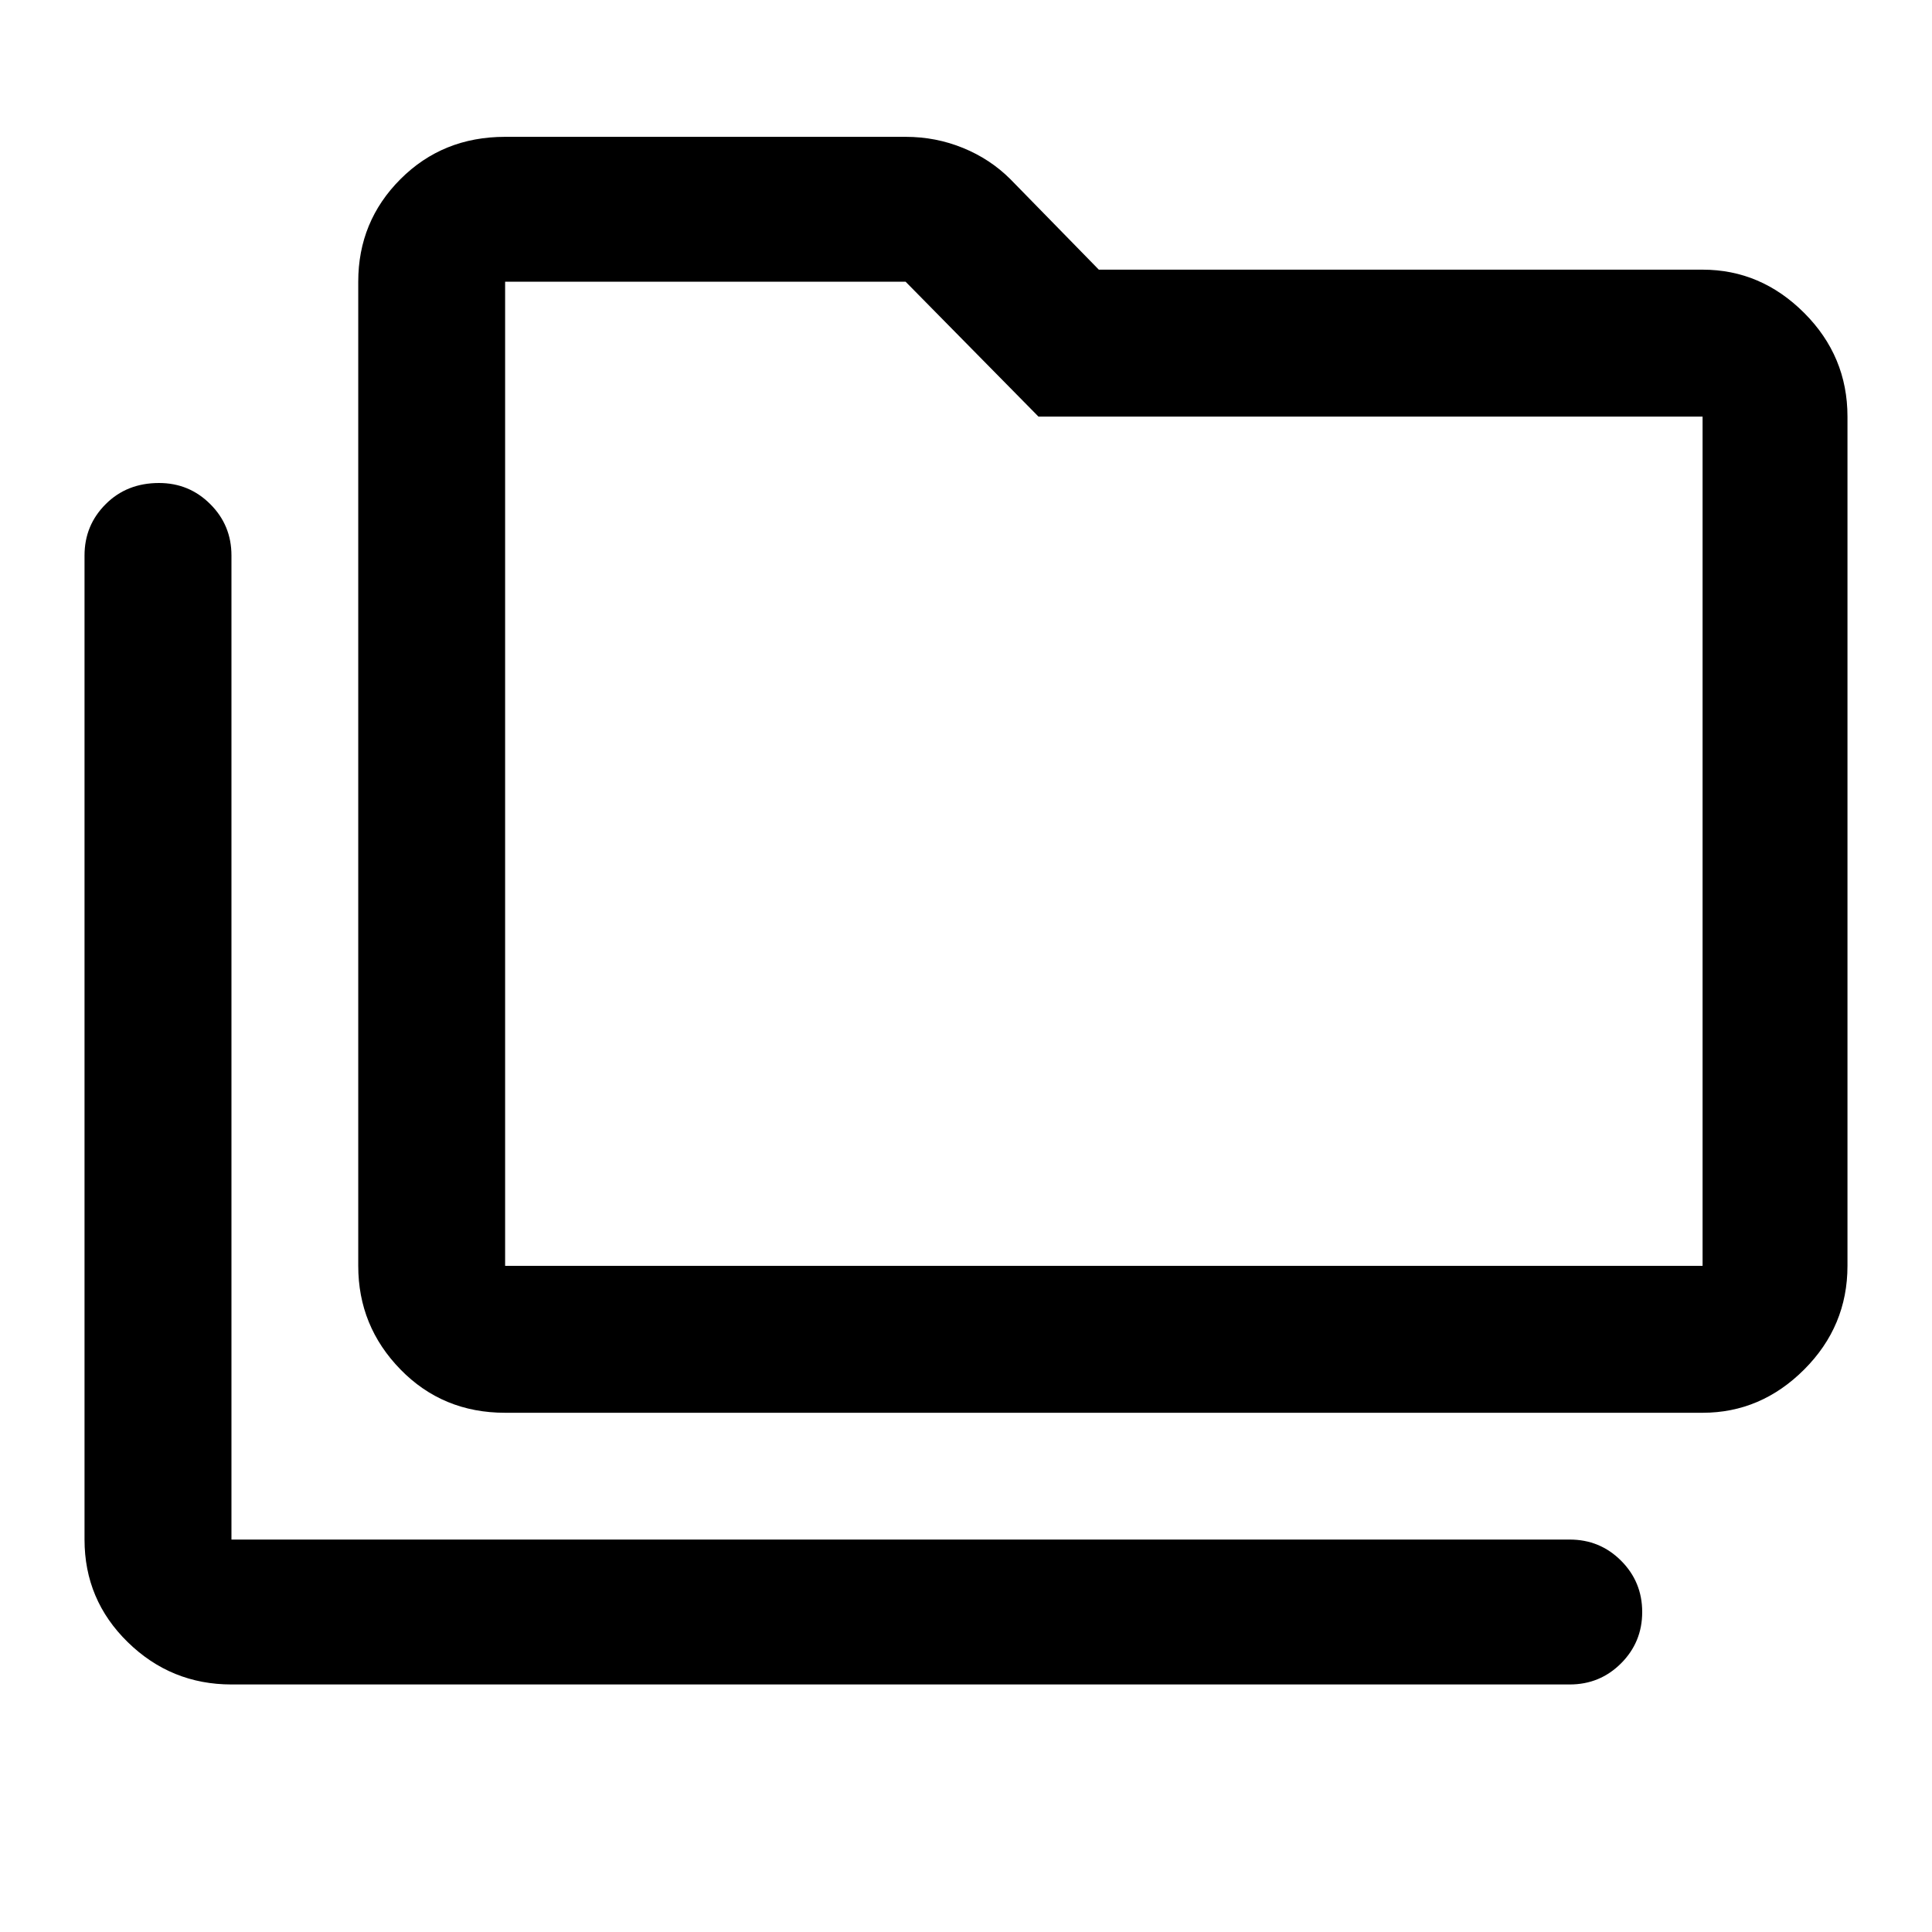 <svg xmlns="http://www.w3.org/2000/svg" height="40" width="40"><path d="M4.792 34.875q-1.25 0-2.146-.875-.896-.875-.896-2.125V11.5q0-.625.438-1.062Q2.625 10 3.292 10q.625 0 1.062.438.438.437.438 1.062v20.375H32.5q.625 0 1.062.437.438.438.438 1.063t-.438 1.063q-.437.437-1.062.437Zm5.666-5.625q-1.291 0-2.166-.896t-.875-2.146V5.833q0-1.25.875-2.125t2.166-.875h8.292q.625 0 1.188.23.562.229.979.645l1.833 1.875h12.5q1.208 0 2.104.896.896.896.896 2.146v17.583q0 1.25-.896 2.146-.896.896-2.104.896Zm0-3.042H35.25V8.625H21.5l-2.75-2.792h-8.292v20.375Zm0 0V5.833v20.375Z"/></svg>